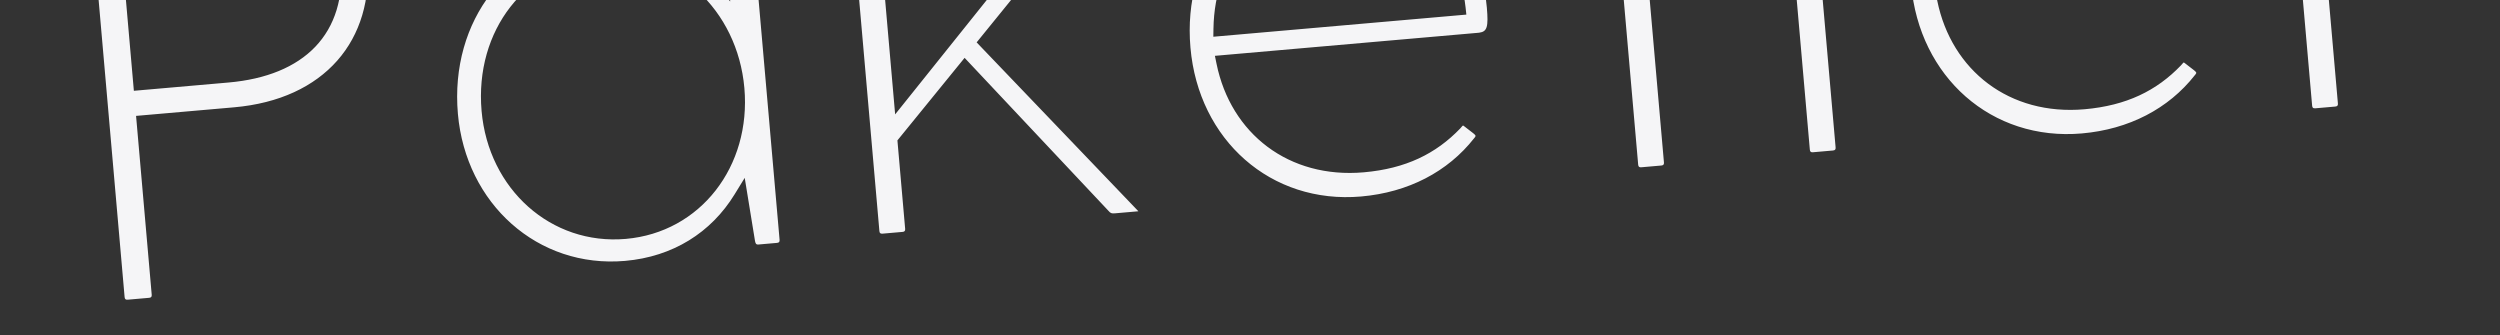 <svg width="522" height="70" viewBox="0 0 522 70" xmlns="http://www.w3.org/2000/svg">
    <rect x="0" y="0" width="522" height="70" fill="#333333" stroke="none"/>
    <defs>
        <clipPath id="1rn5zfd6aa">
            <path d="M1440 0v846H0V0h1440z"/>
        </clipPath>
        <clipPath id="zg5wcn64wb">
            <path d="M522 0v212H0V0h522z"/>
        </clipPath>
        <clipPath id="4ulu6x7xdc">
            <path d="M522 0v70H0V0h522z"/>
        </clipPath>
        <clipPath id="ava79jf4dd">
            <path d="M104.76 32.2c10.202 0 18.629 4.508 24.11 12.377l2.473 3.553.814-13.842c.061-.528.213-.688.603-.688h3.92c.432 0 .6.168.6.6v64.4c0 .432-.168.6-.6.6h-3.92c-.39 0-.542-.16-.61-.766l-.994-13.348-2.401 3.241c-5.59 7.546-13.996 11.853-23.995 11.853-18.313 0-32.1-14.8-32.1-33.64 0-19.53 13.645-34.34 32.1-34.34zm153.3 0c17.818 0 30.56 13.827 30.56 30.98 0 4.055-.38 4.997-2.035 5.075l-.245.005h-55.162l.192 1.67c1.7 14.846 12.973 25.27 28.65 25.27 8.803 0 15.36-2.552 20.868-7.371.576-.572.59-.625.75-.486l1.865 1.72c.49.49.552.575.249.9l-.153.156c-6.104 6.51-14.701 10.061-24.559 10.061-18.924 0-32.8-14.718-32.8-34.06 0-19.38 13.344-33.92 31.82-33.92zm151.06 0c17.818 0 30.56 13.827 30.56 30.98 0 4.055-.38 4.997-2.035 5.075l-.245.005h-55.162l.192 1.67c1.7 14.846 12.973 25.27 28.65 25.27 8.803 0 15.36-2.552 20.868-7.371.576-.572.59-.625.75-.486l1.865 1.72c.49.49.552.575.249.9l-.153.156c-6.104 6.51-14.701 10.061-24.559 10.061-18.924 0-32.8-14.718-32.8-34.06 0-19.38 13.344-33.92 31.82-33.92zm-382.9-28c19.012 0 30.42 11.334 30.42 28.46 0 17.039-11.459 28.46-30.42 28.46H5.68V98.6c0 .432-.168.6-.6.6H.6c-.432 0-.6-.168-.6-.6V4.8c0-.432.168-.6.6-.6zM163 0c.432 0 .6.168.6.6v74.021l38.565-40.365.067-.076c.328-.392.815-.58 1.508-.58h4.779l-26.657 27.527L212.37 99.12l.057.075-.085.006h-4.822c-.708 0-.92-.102-1.3-.632l-27.143-34.443L163.6 80.072V98.6c0 .432-.168.6-.6.6h-4.2c-.432 0-.6-.168-.6-.6V.6c0-.432.168-.6.6-.6h4.2zm195.02 0c.432 0 .6.168.6.6v98c0 .432-.168.6-.6.6h-4.2c-.432 0-.6-.168-.6-.6V.6c0-.432.168-.6.6-.6h4.2zm-35.98 12.6c.432 0 .6.168.6.6v20.4h12.7c.432 0 .6.168.6.6v3.08c0 .432-.168.6-.6.6h-12.7V98.6c0 .432-.168.6-.6.6h-4.2c-.432 0-.6-.168-.6-.6V37.88h-12.7c-.432 0-.6-.168-.6-.6V34.2c0-.432.168-.6.6-.6h12.7V13.2c0-.432.168-.6.6-.6h4.2zm160.02 19.46.416.004c2.618.054 4.888.612 6.503 1.564l.136.083-.067.114-.08.146-1.63 3.405-.082.152c-.074.136-.1.101-.54-.002l-1.086-.255c-1.501-.348-2.783-.511-4.69-.511-9.535 0-17.04 7.272-17.04 16.9V98.6c0 .432-.168.6-.6.6h-4.2c-.432 0-.6-.168-.6-.6V34.2c0-.432.168-.6.6-.6h3.5c.39 0 .542.16.61.766l.96 9.607 2.319-3.313c3.897-5.568 9.17-8.6 15.571-8.6zm-376.74 4.7c-15.833 0-27.68 12.734-27.68 29.64 0 16.368 11.998 29.22 27.68 29.22 15.633 0 27.4-12.796 27.4-29.22 0-16.412-11.874-29.64-27.4-29.64zm152.74.14c-14.477 0-25.164 10.73-26.692 25.708l-.169 1.652h53.033l-.032-1.532c-.308-14.46-11.363-25.828-26.14-25.828zm151.06 0c-14.477 0-25.164 10.73-26.692 25.708l-.169 1.652h53.033l-.032-1.532c-.308-14.46-11.363-25.828-26.14-25.828zM25.52 9.46H5.68v46.4h19.84c15.773 0 25.58-7.901 25.58-23.2s-9.807-23.2-25.58-23.2z"/>
        </clipPath>
    </defs>
    <g clip-path="url(#1rn5zfd6aa)" transform="translate(-868 -204)">
        <g clip-path="url(#zg5wcn64wb)" transform="translate(868 204)">
            <g clip-path="url(#4ulu6x7xdc)">
                <g clip-path="url(#ava79jf4dd)" transform="rotate(-5 -405.786 -217.646)">
                    <path fill="#F5F5F7" d="M0 34.538h489.115v65.642H0V34.538z"/>
                </g>
            </g>
        </g>
    </g>
</svg>
